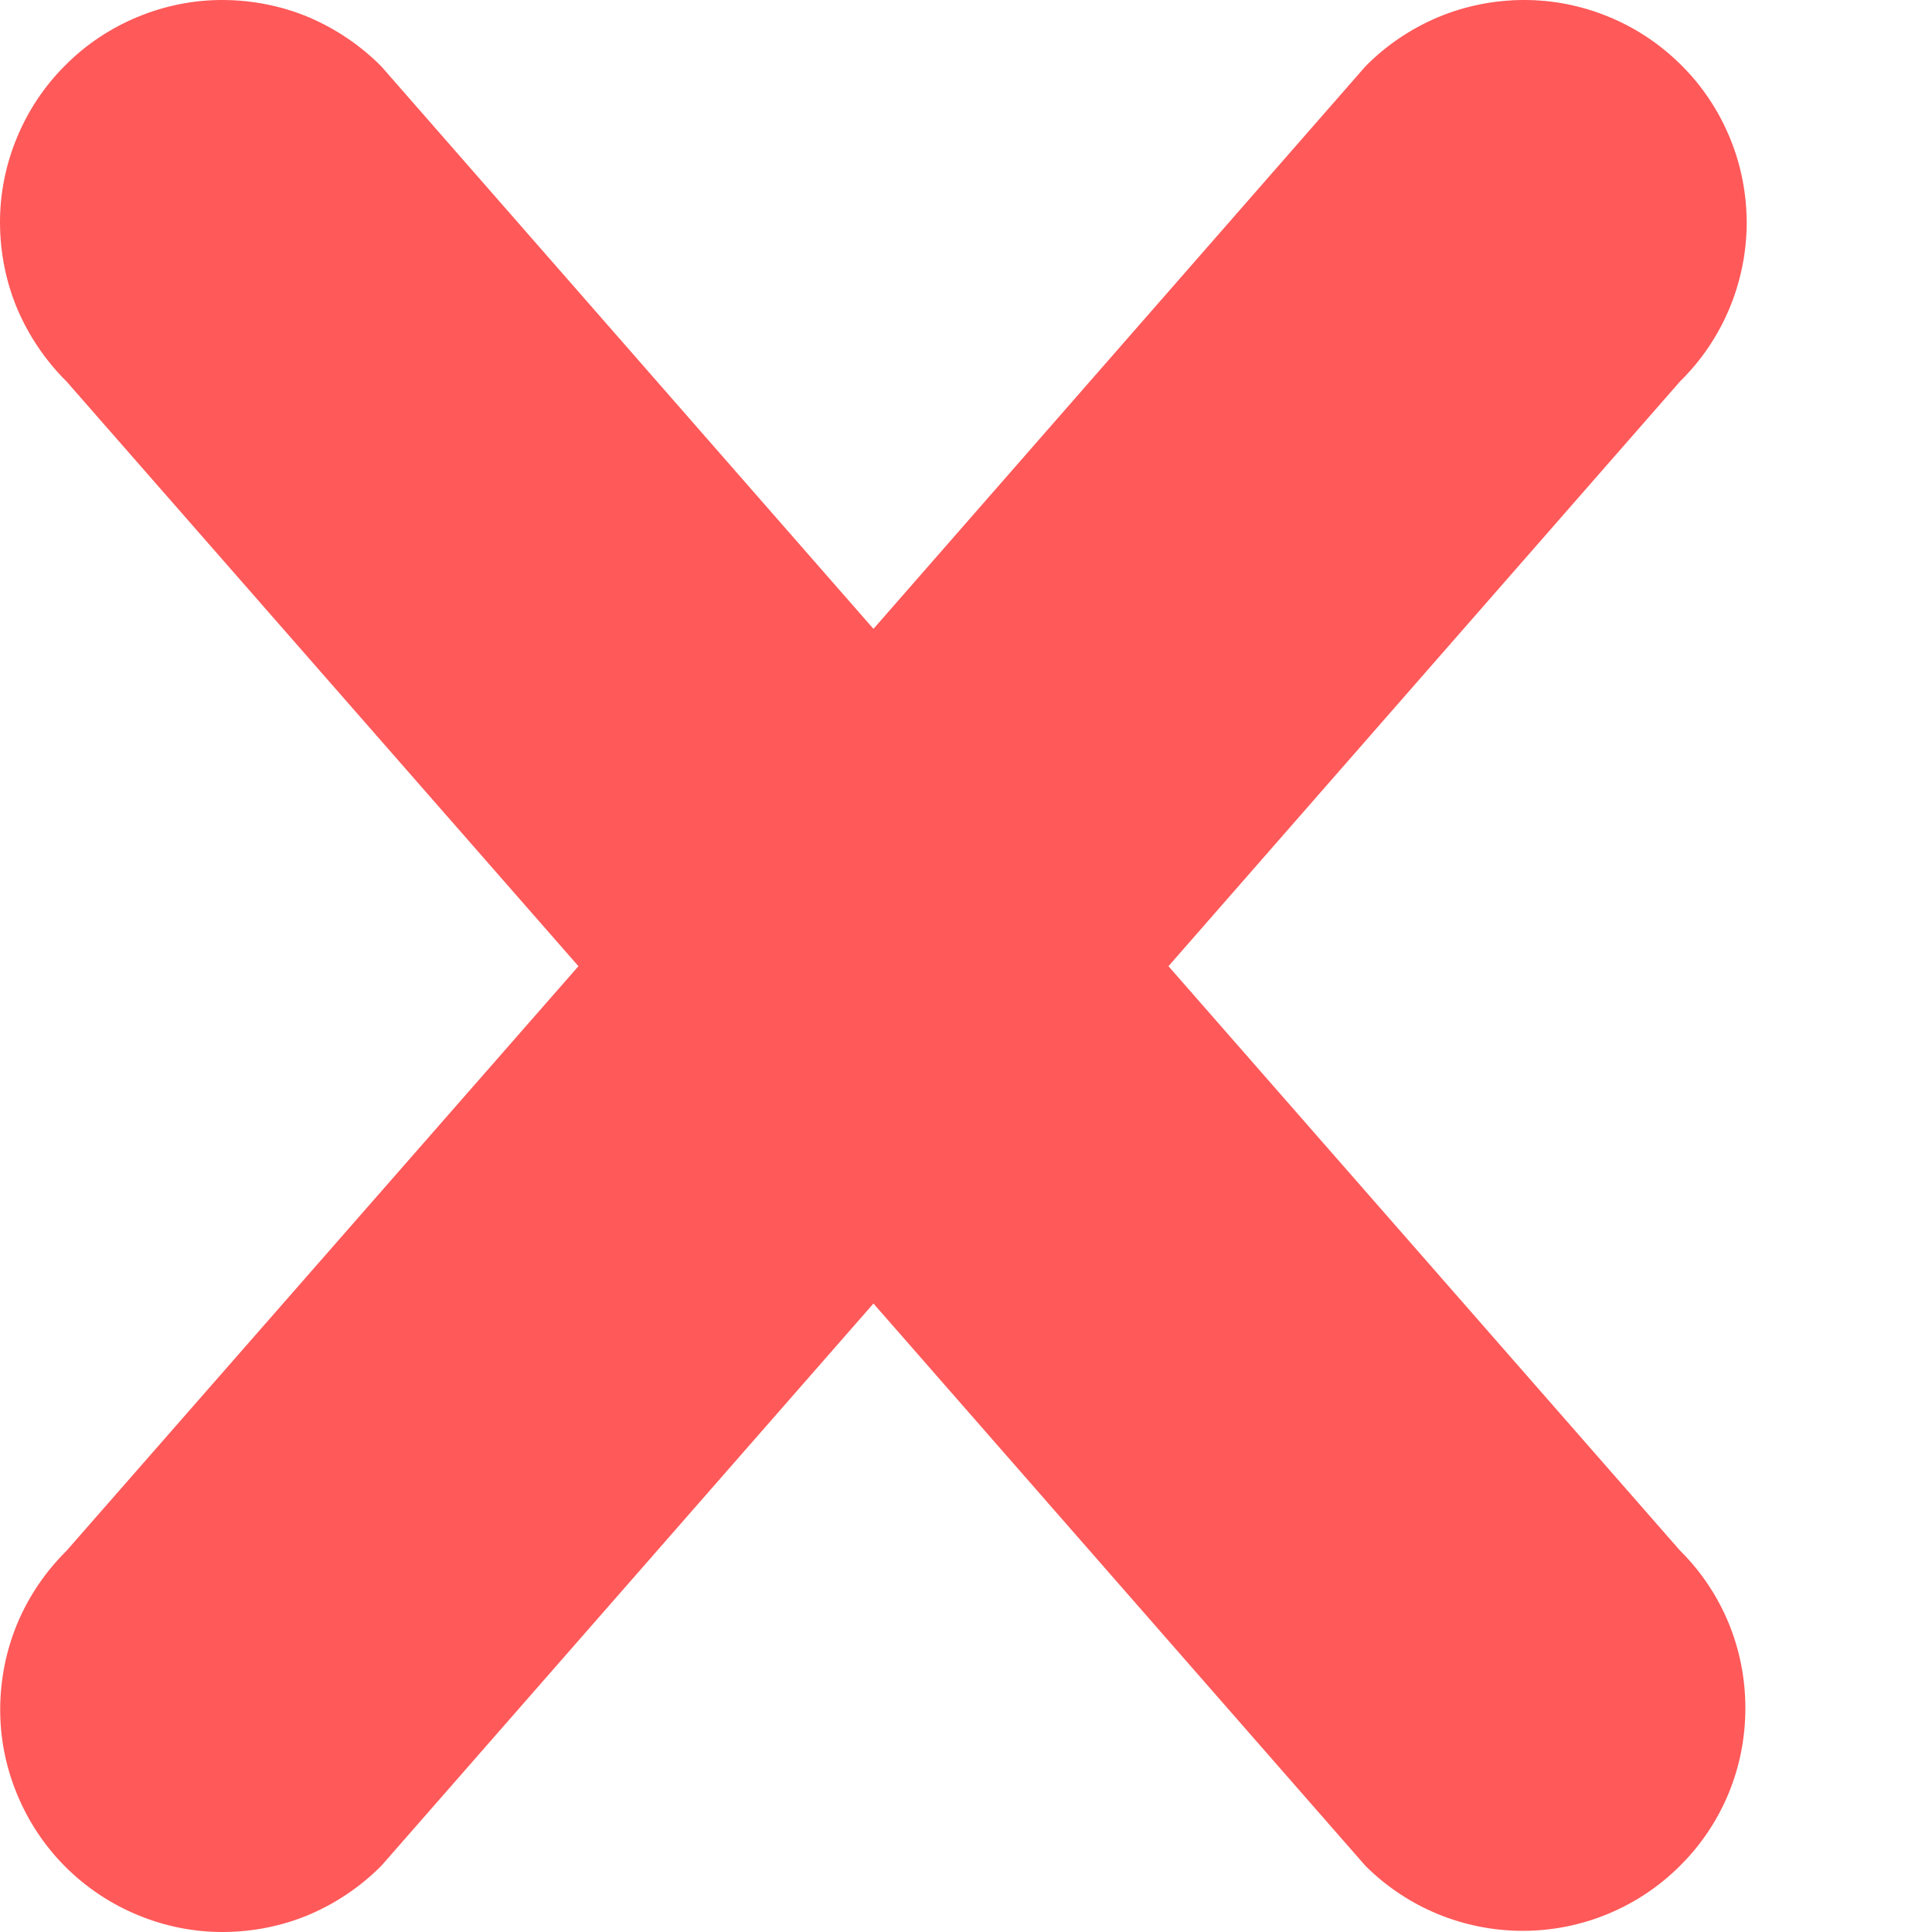 <svg width="10" height="10" viewBox="0 0 10 10" fill="none" xmlns="http://www.w3.org/2000/svg">
<path d="M8.696 9.657C8.48 9.873 8.187 9.994 7.882 9.994C7.576 9.994 7.283 9.873 7.067 9.657L4.521 6.747L1.975 9.656C1.868 9.764 1.741 9.85 1.601 9.91C1.461 9.969 1.31 9.999 1.158 10C1.006 10.001 0.855 9.971 0.715 9.913C0.574 9.855 0.446 9.77 0.338 9.662C0.231 9.555 0.146 9.427 0.088 9.286C0.03 9.146 0 8.995 0.001 8.843C0.002 8.691 0.032 8.54 0.091 8.4C0.15 8.26 0.237 8.133 0.345 8.026L2.994 5.001L0.344 1.974C0.236 1.867 0.15 1.74 0.09 1.6C0.031 1.46 0.001 1.309 9.55452e-06 1.157C-0.001 1.005 0.029 0.854 0.087 0.714C0.145 0.573 0.23 0.445 0.338 0.338C0.445 0.23 0.573 0.145 0.714 0.087C0.854 0.029 1.005 -0.001 1.157 9.55452e-06C1.309 0.001 1.46 0.031 1.6 0.09C1.74 0.15 1.867 0.236 1.974 0.344L4.521 3.255L7.067 0.344C7.173 0.236 7.3 0.15 7.441 0.09C7.581 0.031 7.731 0.001 7.883 9.55452e-06C8.036 -0.001 8.186 0.029 8.327 0.087C8.468 0.145 8.595 0.23 8.703 0.338C8.811 0.445 8.896 0.573 8.954 0.714C9.012 0.854 9.041 1.005 9.041 1.157C9.04 1.309 9.009 1.46 8.95 1.6C8.891 1.74 8.805 1.867 8.696 1.974L6.048 5.001L8.696 8.026C8.804 8.133 8.889 8.26 8.947 8.4C9.005 8.54 9.034 8.69 9.034 8.841C9.034 8.993 9.005 9.143 8.947 9.283C8.889 9.423 8.804 9.55 8.696 9.657Z" fill="#FF5959"/>
</svg>
